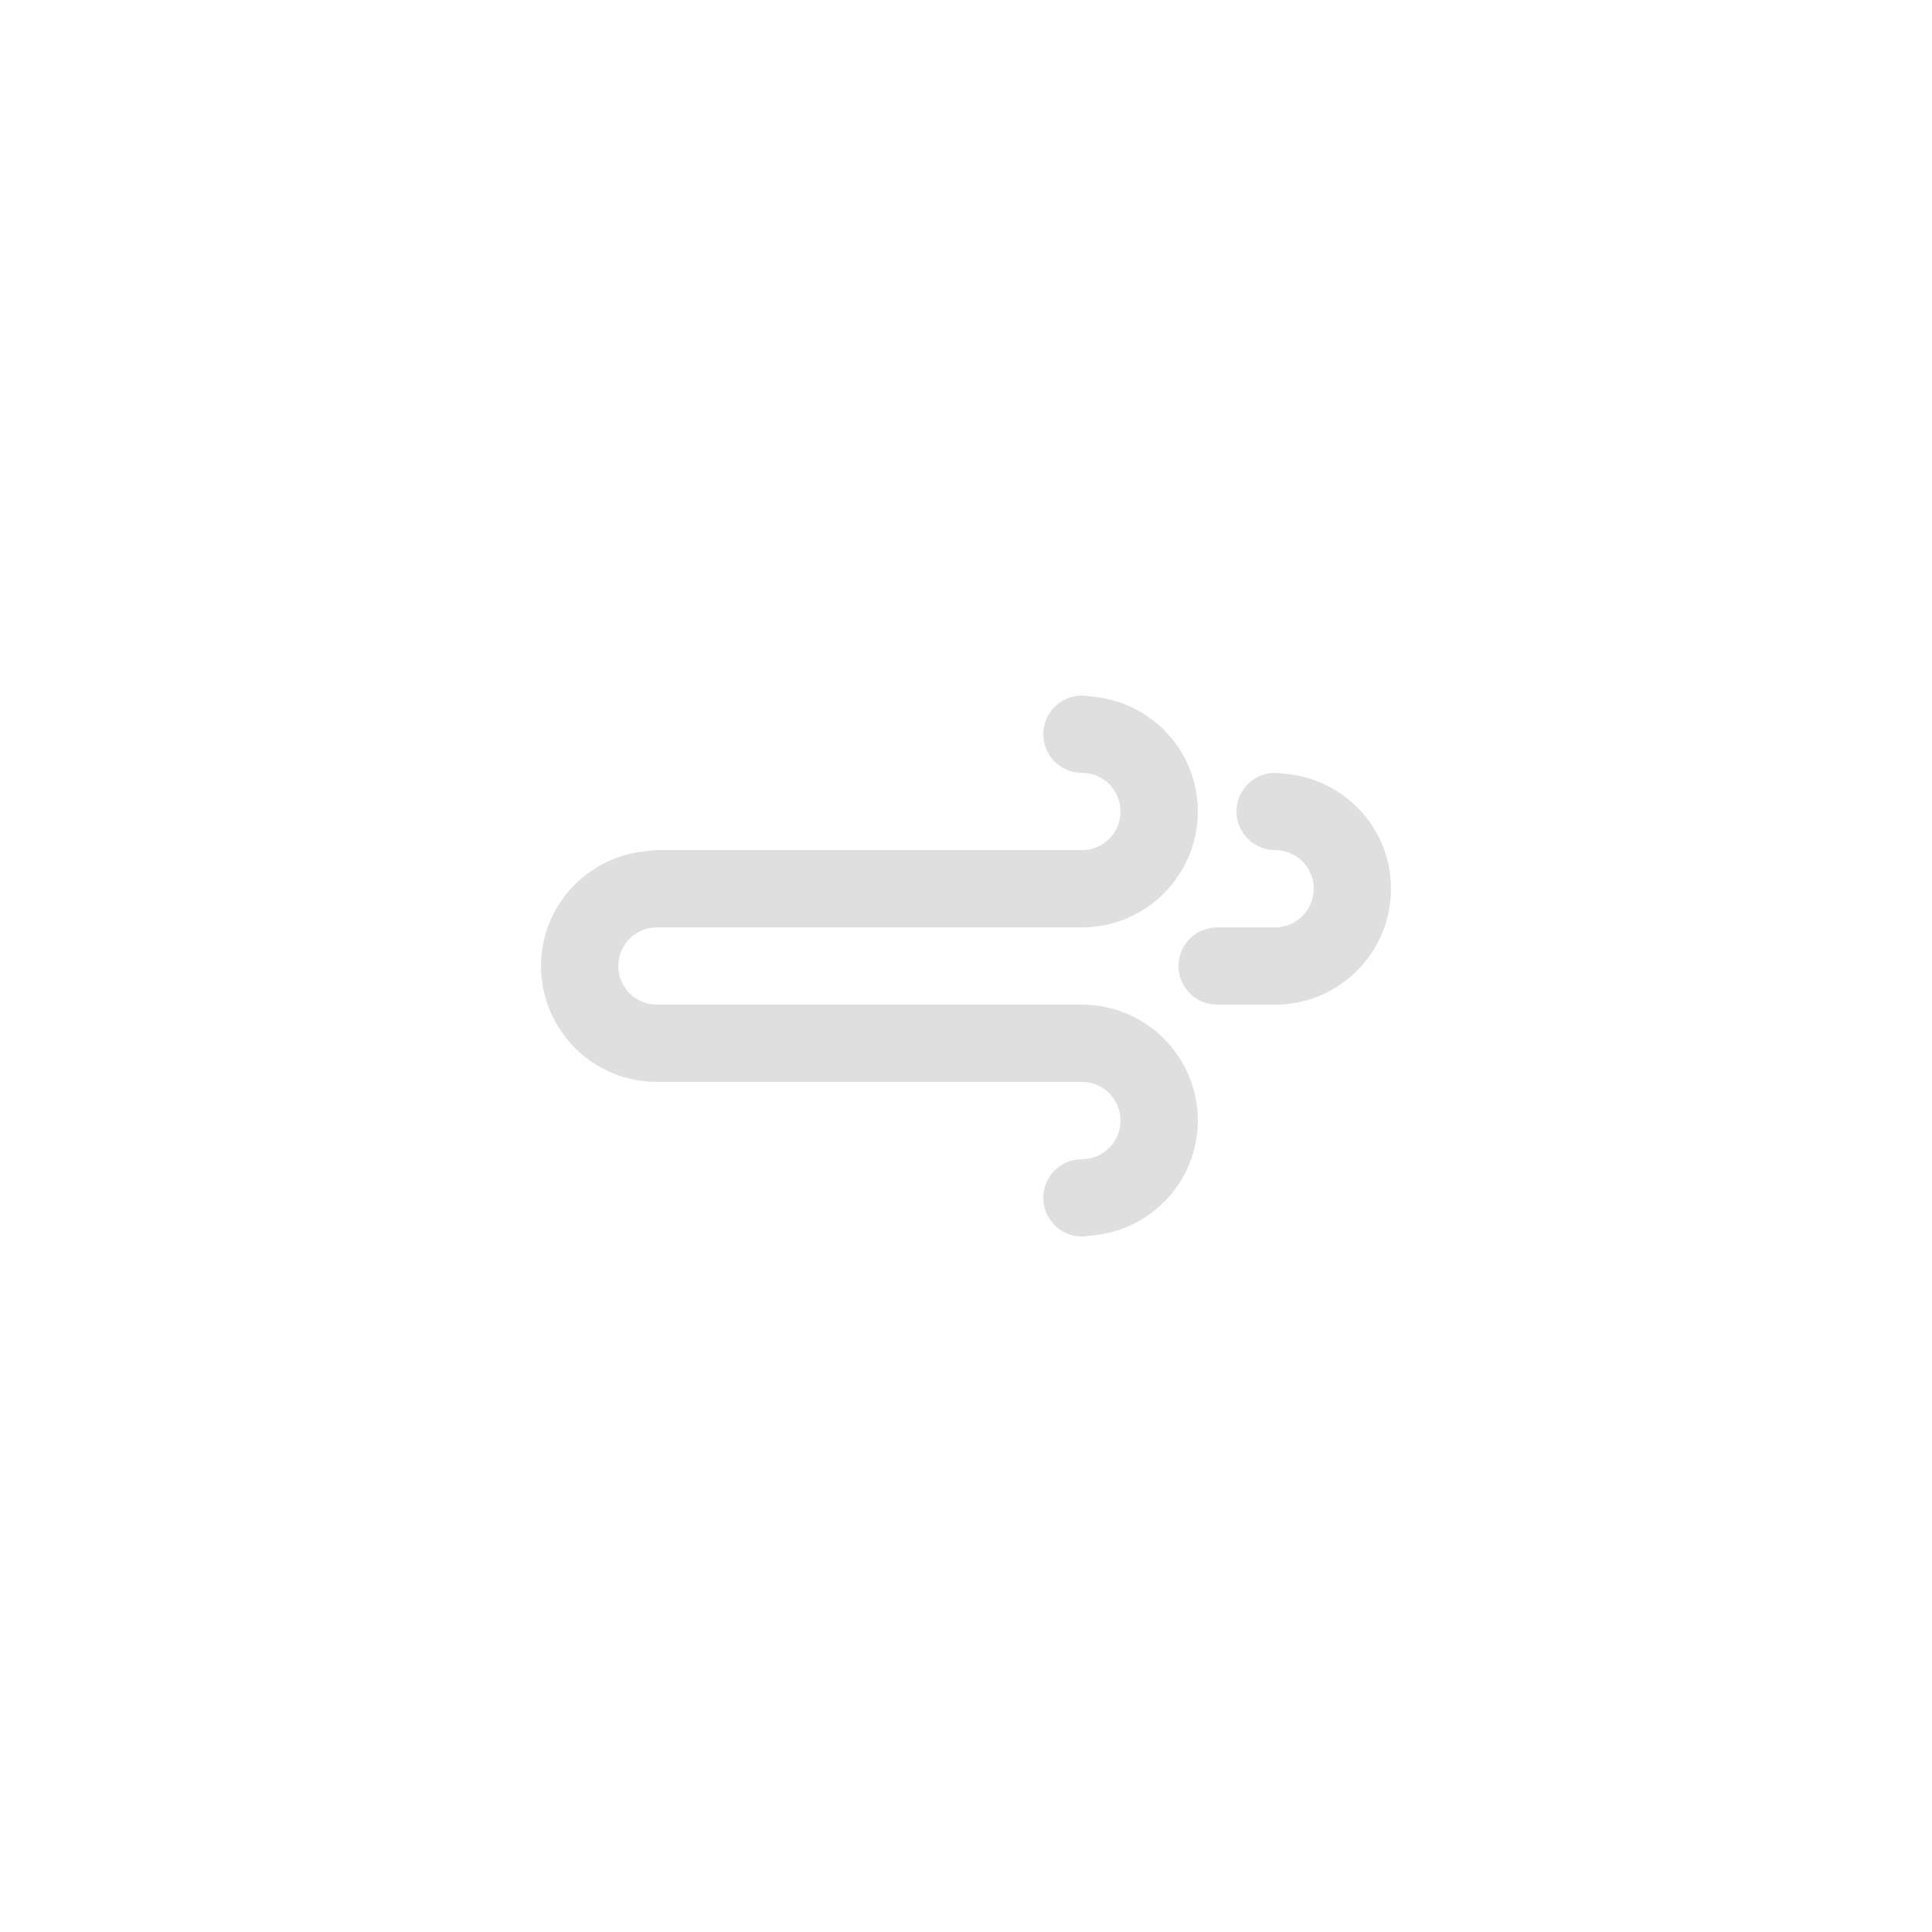 <?xml version="1.0" encoding="utf-8"?>
<!-- Generator: Adobe Illustrator 15.1.0, SVG Export Plug-In . SVG Version: 6.00 Build 0)  -->
<!DOCTYPE svg PUBLIC "-//W3C//DTD SVG 1.1//EN" "http://www.w3.org/Graphics/SVG/1.1/DTD/svg11.dtd">
<svg version="1.1" id="Layer_1" xmlns="http://www.w3.org/2000/svg" xmlns:xlink="http://www.w3.org/1999/xlink" x="0px" y="0px"
	fill="#dfdfdf" width="100px" height="100px" viewBox="0 0 100 100" enable-background="new 0 0 100 100" xml:space="preserve">
<path fill-rule="evenodd" clip-rule="evenodd" d="M65.999,52L65.999,52h-3c-1.105,0-2-0.895-2-1.999s0.895-2,2-2h3
	c1.104,0,2-0.896,2-1.999c0-1.105-0.896-2-2-2c-1.105,0-2-0.896-2-2s0.895-2,2-2c0.137,0,0.271,0.014,0.402,0.041
	c3.121,0.211,5.596,2.783,5.596,5.959C71.997,49.314,69.312,52,65.999,52z M55.999,48.001h-2h-6.998H34.002
	c-1.104,0-1.999,0.896-1.999,2S32.898,52,34.002,52h2h3.999h3h4h3h3.998h2c3.314,0,6,2.687,6,6c0,3.176-2.475,5.748-5.596,5.959
	C56.272,63.986,56.138,64,55.999,64c-1.104,0-2-0.896-2-2c0-1.105,0.896-2,2-2c1.105,0,2-0.896,2-2s-0.895-2-2-2h-2h-3.998h-3h-4h-3
	h-3.999h-2c-3.313,0-5.999-2.686-5.999-5.999c0-3.175,2.475-5.747,5.596-5.959c0.131-0.026,0.266-0.04,0.403-0.04l0,0h12.999h6.998
	h2c1.105,0,2-0.896,2-2s-0.895-2-2-2c-1.104,0-2-0.895-2-2c0-1.104,0.896-2,2-2c0.139,0,0.273,0.015,0.404,0.041
	c3.121,0.211,5.596,2.783,5.596,5.959C61.999,45.314,59.313,48.001,55.999,48.001z"/>
</svg>
